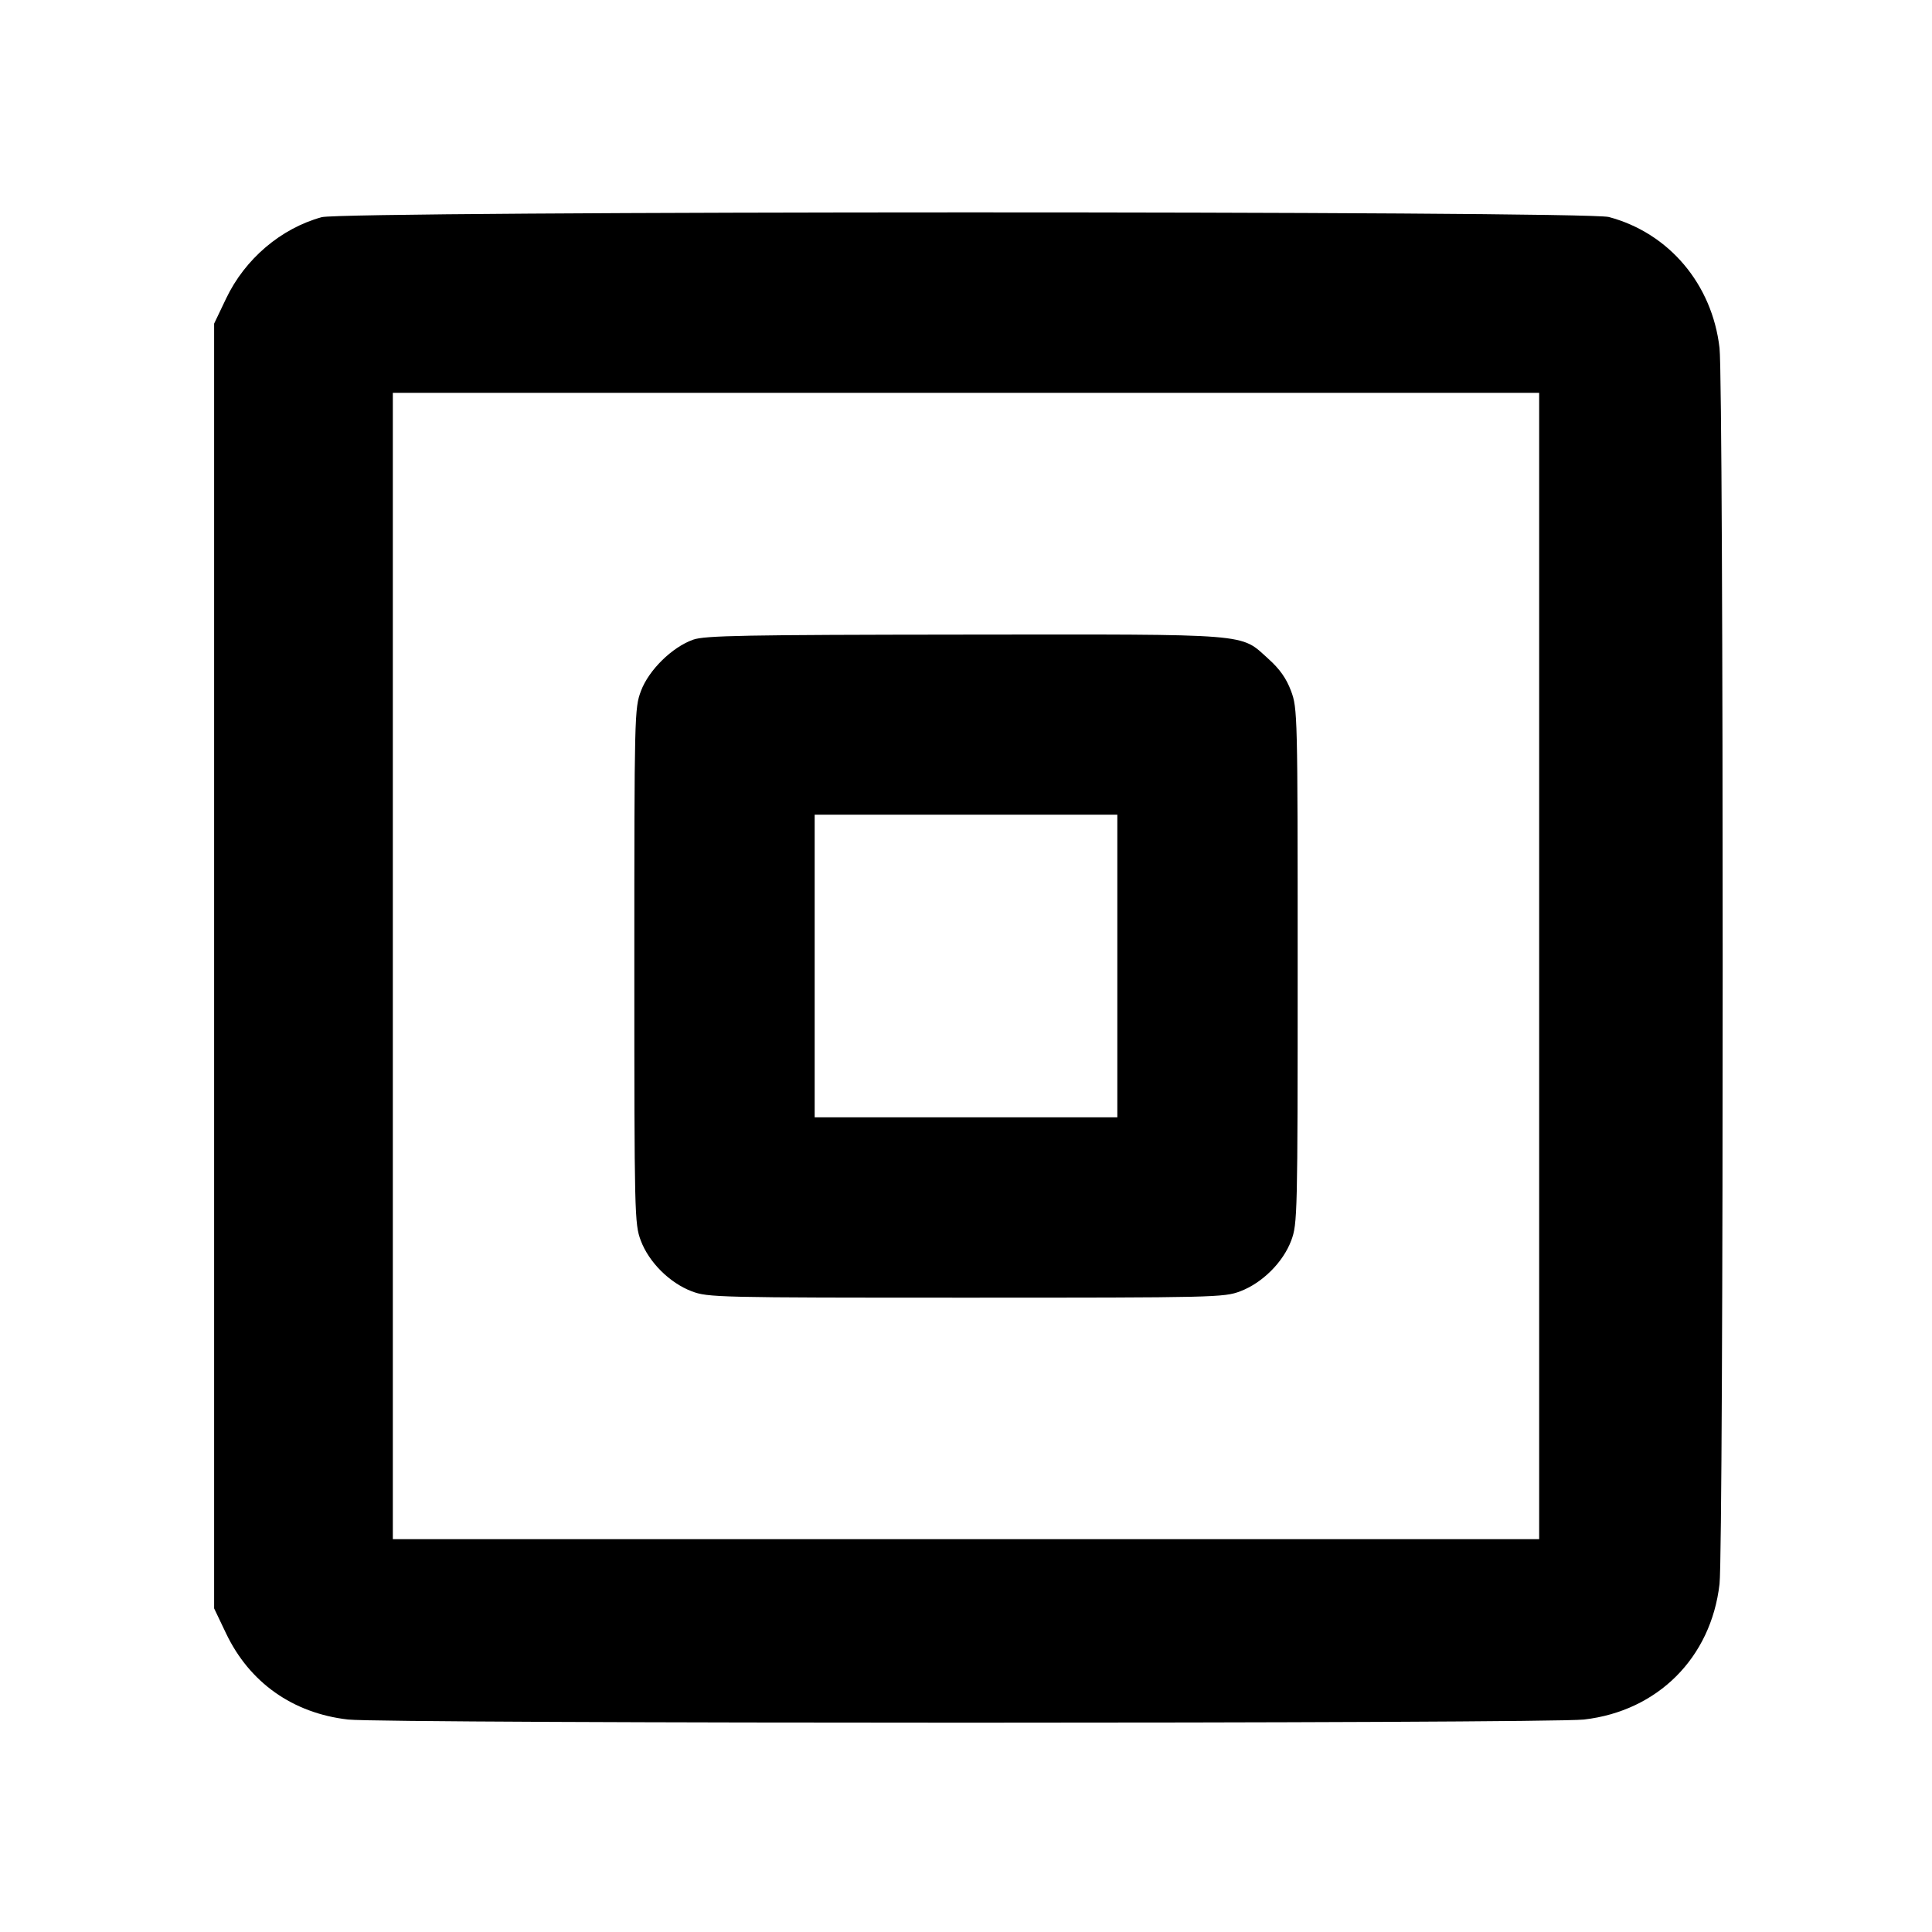 <svg fill="currentColor" viewBox="0 0 256 256" xmlns="http://www.w3.org/2000/svg"><path d="M42.621 28.778 C 37.215 30.269,32.466 34.310,29.967 39.543 L 28.373 42.880 28.373 128.000 L 28.373 213.120 29.958 216.440 C 33.070 222.956,38.805 227.007,46.107 227.846 C 50.959 228.404,205.041 228.404,209.893 227.846 C 219.655 226.724,226.724 219.655,227.846 209.893 C 228.404 205.041,228.404 50.959,227.846 46.107 C 226.875 37.658,221.143 30.874,213.184 28.755 C 210.056 27.922,45.644 27.945,42.621 28.778 M203.947 128.000 L 203.947 203.947 128.000 203.947 L 52.053 203.947 52.053 128.000 L 52.053 52.053 128.000 52.053 L 203.947 52.053 203.947 128.000 M91.850 84.759 C 89.059 85.748,85.967 88.784,84.931 91.554 C 84.072 93.848,84.053 94.634,84.053 128.000 C 84.053 161.002,84.081 162.174,84.903 164.371 C 85.981 167.253,88.728 169.991,91.658 171.104 C 93.799 171.918,95.054 171.947,128.000 171.947 C 160.946 171.947,162.201 171.918,164.342 171.104 C 167.272 169.991,170.019 167.253,171.097 164.371 C 171.919 162.174,171.947 161.002,171.947 128.000 C 171.947 94.634,171.928 93.848,171.069 91.554 C 170.449 89.896,169.574 88.654,168.080 87.311 C 164.272 83.887,166.302 84.049,127.817 84.087 C 98.636 84.116,93.390 84.214,91.850 84.759 M148.053 128.000 L 148.053 148.053 128.000 148.053 L 107.947 148.053 107.947 128.000 L 107.947 107.947 128.000 107.947 L 148.053 107.947 148.053 128.000 " stroke="none" fill-rule="evenodd"></path></svg>